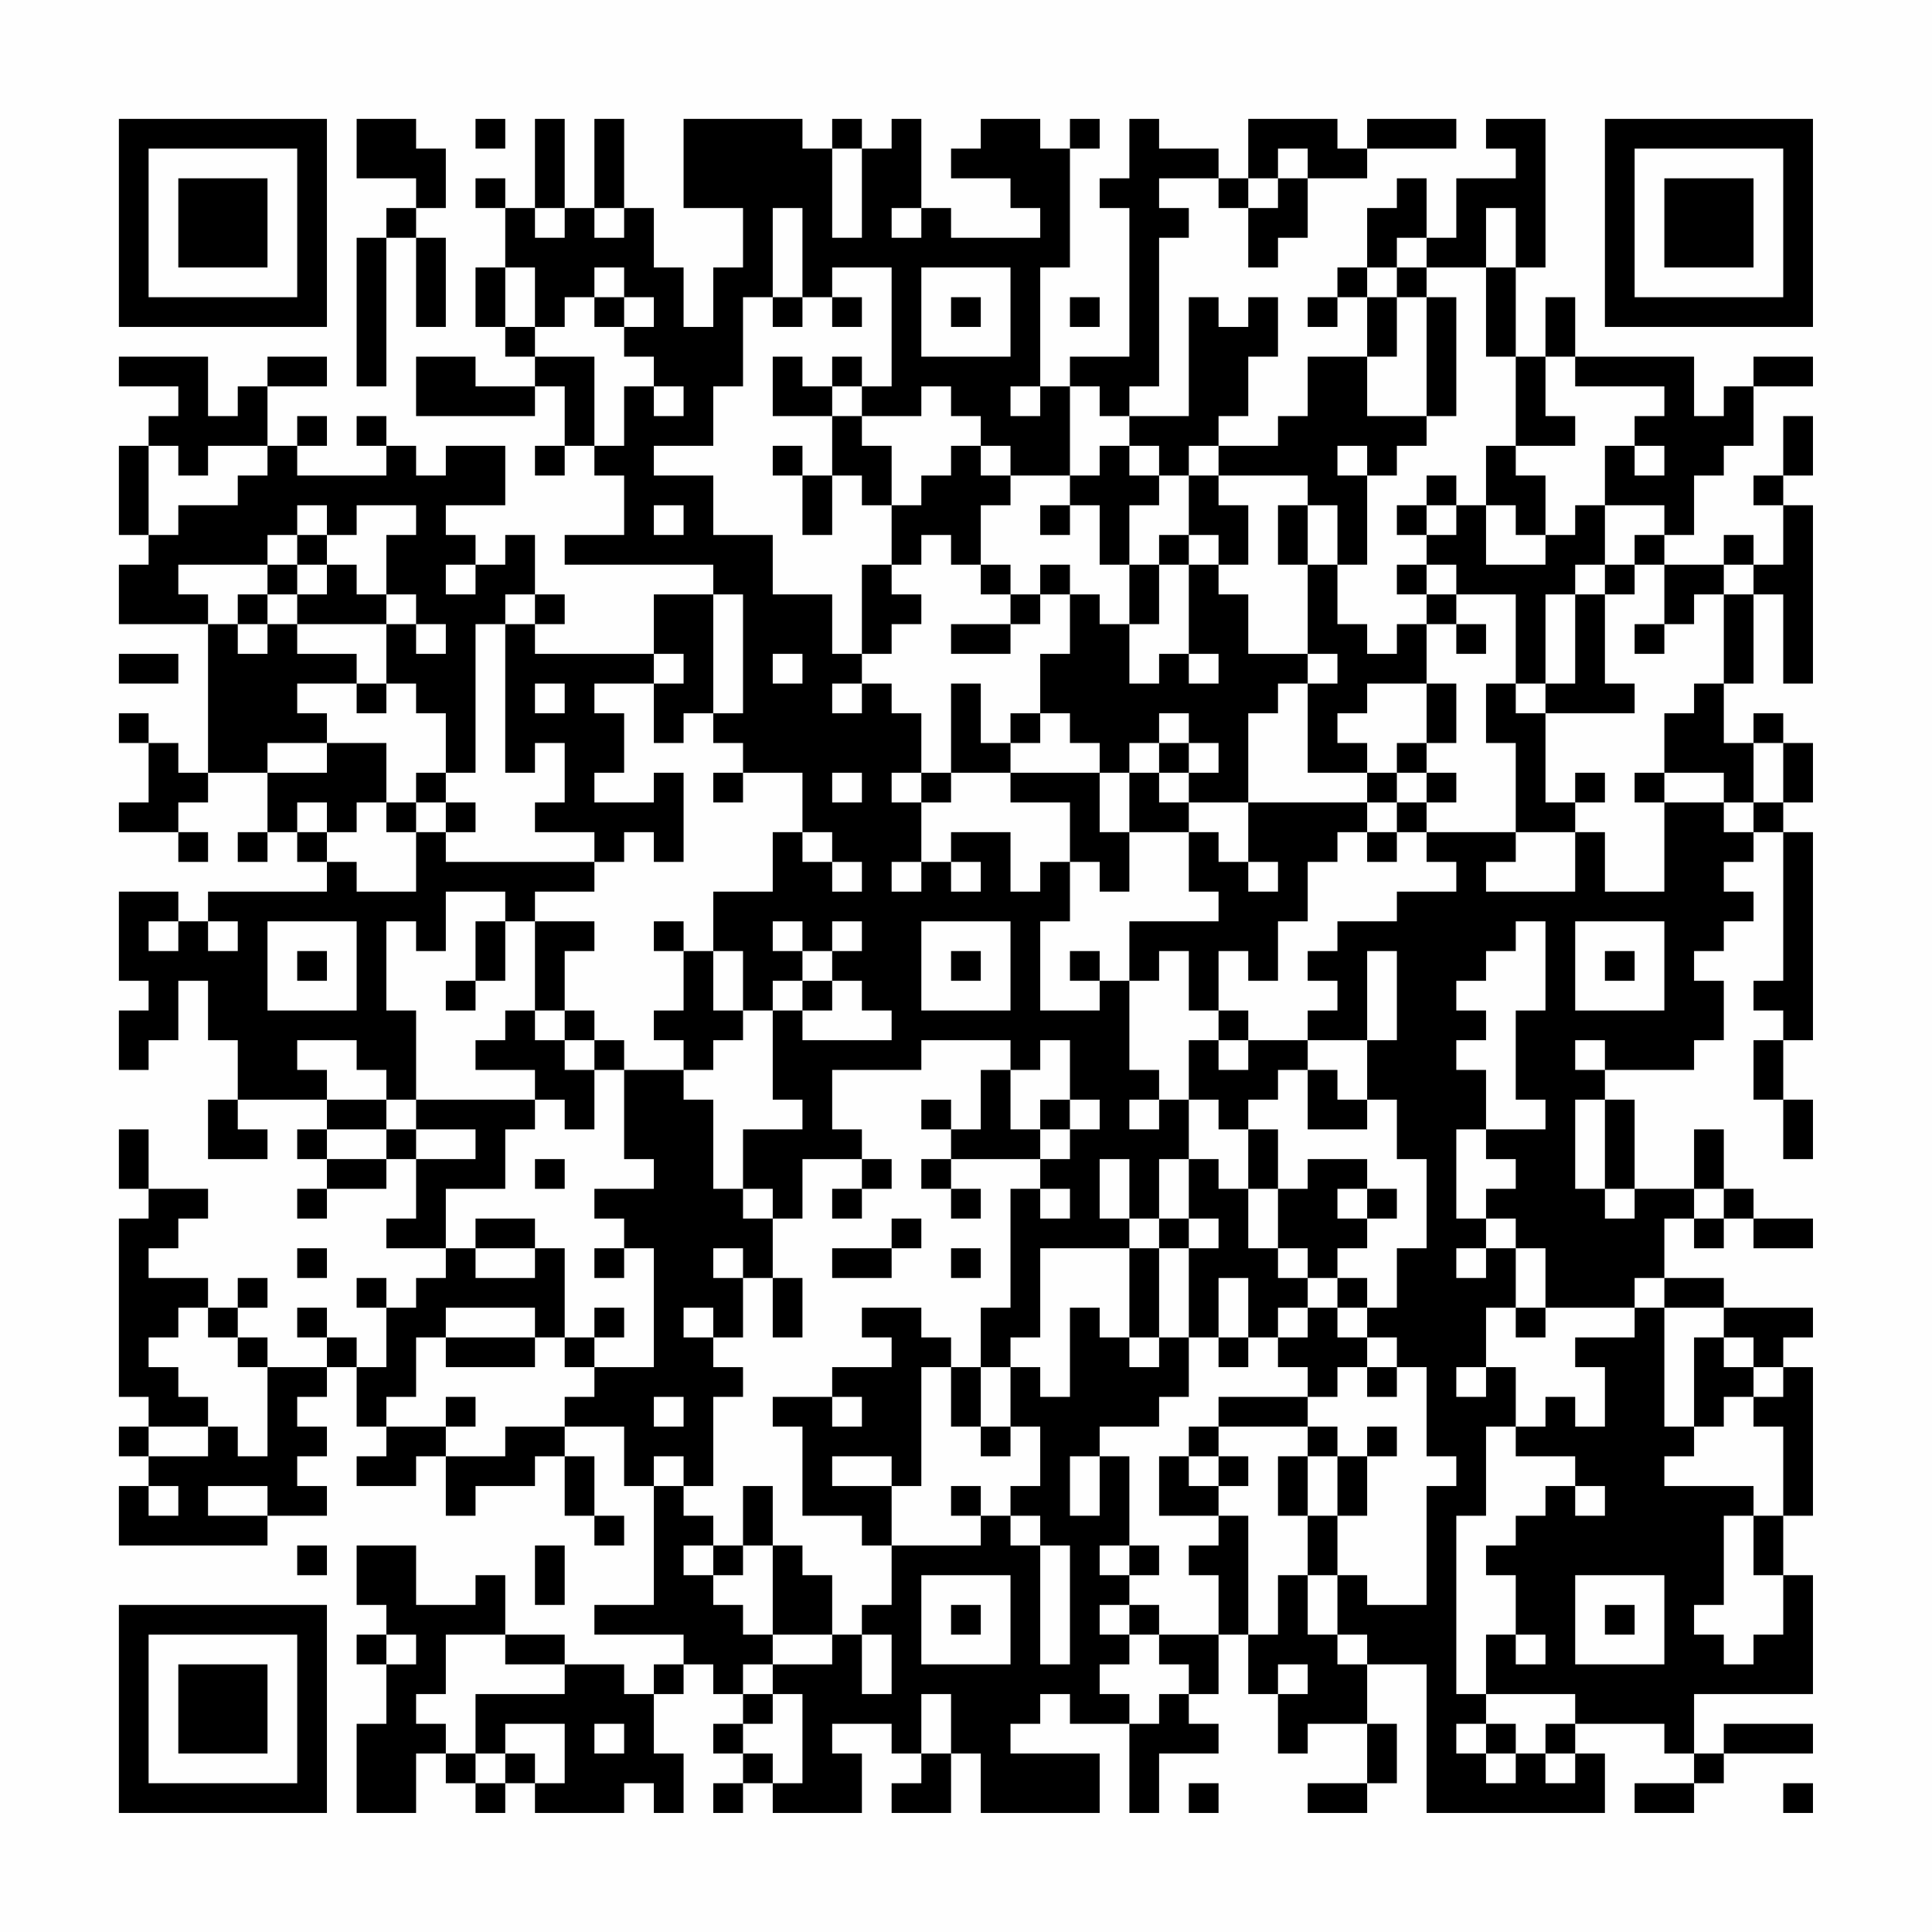 <?xml version="1.0" encoding="UTF-8"?>
<svg xmlns="http://www.w3.org/2000/svg" version="1.1" width="300" height="300" viewBox="0 0 300 300"><rect x="0" y="0" width="300" height="300" fill="#fefefe"/><g transform="scale(4.615)"><g transform="translate(4,4)"><path fill-rule="evenodd" d="M8 0L8 2L10 2L10 3L9 3L9 4L8 4L8 9L9 9L9 4L10 4L10 7L11 7L11 4L10 4L10 3L11 3L11 1L10 1L10 0ZM12 0L12 1L13 1L13 0ZM14 0L14 3L13 3L13 2L12 2L12 3L13 3L13 5L12 5L12 7L13 7L13 8L14 8L14 9L12 9L12 8L10 8L10 10L14 10L14 9L15 9L15 11L14 11L14 12L15 12L15 11L16 11L16 12L17 12L17 14L15 14L15 15L20 15L20 16L18 16L18 18L14 18L14 17L15 17L15 16L14 16L14 14L13 14L13 15L12 15L12 14L11 14L11 13L13 13L13 11L11 11L11 12L10 12L10 11L9 11L9 10L8 10L8 11L9 11L9 12L6 12L6 11L7 11L7 10L6 10L6 11L5 11L5 9L7 9L7 8L5 8L5 9L4 9L4 10L3 10L3 8L0 8L0 9L2 9L2 10L1 10L1 11L0 11L0 14L1 14L1 15L0 15L0 17L3 17L3 22L2 22L2 21L1 21L1 20L0 20L0 21L1 21L1 23L0 23L0 24L2 24L2 25L3 25L3 24L2 24L2 23L3 23L3 22L5 22L5 24L4 24L4 25L5 25L5 24L6 24L6 25L7 25L7 26L3 26L3 27L2 27L2 26L0 26L0 29L1 29L1 30L0 30L0 32L1 32L1 31L2 31L2 29L3 29L3 31L4 31L4 33L3 33L3 35L5 35L5 34L4 34L4 33L7 33L7 34L6 34L6 35L7 35L7 36L6 36L6 37L7 37L7 36L9 36L9 35L10 35L10 37L9 37L9 38L11 38L11 39L10 39L10 40L9 40L9 39L8 39L8 40L9 40L9 42L8 42L8 41L7 41L7 40L6 40L6 41L7 41L7 42L5 42L5 41L4 41L4 40L5 40L5 39L4 39L4 40L3 40L3 39L1 39L1 38L2 38L2 37L3 37L3 36L1 36L1 34L0 34L0 36L1 36L1 37L0 37L0 43L1 43L1 44L0 44L0 45L1 45L1 46L0 46L0 48L5 48L5 47L7 47L7 46L6 46L6 45L7 45L7 44L6 44L6 43L7 43L7 42L8 42L8 44L9 44L9 45L8 45L8 46L10 46L10 45L11 45L11 47L12 47L12 46L14 46L14 45L15 45L15 47L16 47L16 48L17 48L17 47L16 47L16 45L15 45L15 44L17 44L17 46L18 46L18 50L16 50L16 51L19 51L19 52L18 52L18 53L17 53L17 52L15 52L15 51L13 51L13 49L12 49L12 50L10 50L10 48L8 48L8 50L9 50L9 51L8 51L8 52L9 52L9 54L8 54L8 57L10 57L10 55L11 55L11 56L12 56L12 57L13 57L13 56L14 56L14 57L17 57L17 56L18 56L18 57L19 57L19 55L18 55L18 53L19 53L19 52L20 52L20 53L21 53L21 54L20 54L20 55L21 55L21 56L20 56L20 57L21 57L21 56L22 56L22 57L25 57L25 55L24 55L24 54L26 54L26 55L27 55L27 56L26 56L26 57L28 57L28 55L29 55L29 57L33 57L33 55L30 55L30 54L31 54L31 53L32 53L32 54L34 54L34 57L35 57L35 55L37 55L37 54L36 54L36 53L37 53L37 51L38 51L38 53L39 53L39 55L40 55L40 54L42 54L42 56L40 56L40 57L42 57L42 56L43 56L43 54L42 54L42 52L44 52L44 57L50 57L50 55L49 55L49 54L52 54L52 55L53 55L53 56L51 56L51 57L53 57L53 56L54 56L54 55L57 55L57 54L54 54L54 55L53 55L53 53L57 53L57 49L56 49L56 47L57 47L57 42L56 42L56 41L57 41L57 40L54 40L54 39L52 39L52 37L53 37L53 38L54 38L54 37L55 37L55 38L57 38L57 37L55 37L55 36L54 36L54 34L53 34L53 36L51 36L51 33L50 33L50 32L53 32L53 31L54 31L54 29L53 29L53 28L54 28L54 27L55 27L55 26L54 26L54 25L55 25L55 24L56 24L56 29L55 29L55 30L56 30L56 31L55 31L55 33L56 33L56 35L57 35L57 33L56 33L56 31L57 31L57 24L56 24L56 23L57 23L57 21L56 21L56 20L55 20L55 21L54 21L54 19L55 19L55 16L56 16L56 19L57 19L57 13L56 13L56 12L57 12L57 10L56 10L56 12L55 12L55 13L56 13L56 15L55 15L55 14L54 14L54 15L52 15L52 14L53 14L53 12L54 12L54 11L55 11L55 9L57 9L57 8L55 8L55 9L54 9L54 10L53 10L53 8L49 8L49 6L48 6L48 8L47 8L47 5L48 5L48 0L46 0L46 1L47 1L47 2L45 2L45 4L44 4L44 2L43 2L43 3L42 3L42 5L41 5L41 6L40 6L40 7L41 7L41 6L42 6L42 8L40 8L40 10L39 10L39 11L37 11L37 10L38 10L38 8L39 8L39 6L38 6L38 7L37 7L37 6L36 6L36 10L34 10L34 9L35 9L35 4L36 4L36 3L35 3L35 2L37 2L37 3L38 3L38 5L39 5L39 4L40 4L40 2L42 2L42 1L45 1L45 0L42 0L42 1L41 1L41 0L38 0L38 2L37 2L37 1L35 1L35 0L34 0L34 2L33 2L33 3L34 3L34 8L32 8L32 9L31 9L31 5L32 5L32 1L33 1L33 0L32 0L32 1L31 1L31 0L29 0L29 1L28 1L28 2L30 2L30 3L31 3L31 4L28 4L28 3L27 3L27 0L26 0L26 1L25 1L25 0L24 0L24 1L23 1L23 0L19 0L19 3L21 3L21 5L20 5L20 7L19 7L19 5L18 5L18 3L17 3L17 0L16 0L16 3L15 3L15 0ZM24 1L24 4L25 4L25 1ZM39 1L39 2L38 2L38 3L39 3L39 2L40 2L40 1ZM14 3L14 4L15 4L15 3ZM16 3L16 4L17 4L17 3ZM22 3L22 6L21 6L21 9L20 9L20 11L18 11L18 12L20 12L20 14L22 14L22 16L24 16L24 18L25 18L25 19L24 19L24 20L25 20L25 19L26 19L26 20L27 20L27 22L26 22L26 23L27 23L27 25L26 25L26 26L27 26L27 25L28 25L28 26L29 26L29 25L28 25L28 24L30 24L30 26L31 26L31 25L32 25L32 27L31 27L31 30L33 30L33 29L34 29L34 32L35 32L35 33L34 33L34 34L35 34L35 33L36 33L36 35L35 35L35 37L34 37L34 35L33 35L33 37L34 37L34 38L31 38L31 41L30 41L30 42L29 42L29 40L30 40L30 36L31 36L31 37L32 37L32 36L31 36L31 35L32 35L32 34L33 34L33 33L32 33L32 31L31 31L31 32L30 32L30 31L27 31L27 32L24 32L24 34L25 34L25 35L23 35L23 37L22 37L22 36L21 36L21 34L23 34L23 33L22 33L22 30L23 30L23 31L26 31L26 30L25 30L25 29L24 29L24 28L25 28L25 27L24 27L24 28L23 28L23 27L22 27L22 28L23 28L23 29L22 29L22 30L21 30L21 28L20 28L20 26L22 26L22 24L23 24L23 25L24 25L24 26L25 26L25 25L24 25L24 24L23 24L23 22L21 22L21 21L20 21L20 20L21 20L21 16L20 16L20 20L19 20L19 21L18 21L18 19L19 19L19 18L18 18L18 19L16 19L16 20L17 20L17 22L16 22L16 23L18 23L18 22L19 22L19 25L18 25L18 24L17 24L17 25L16 25L16 24L14 24L14 23L15 23L15 21L14 21L14 22L13 22L13 17L14 17L14 16L13 16L13 17L12 17L12 22L11 22L11 20L10 20L10 19L9 19L9 17L10 17L10 18L11 18L11 17L10 17L10 16L9 16L9 14L10 14L10 13L8 13L8 14L7 14L7 13L6 13L6 14L5 14L5 15L2 15L2 16L3 16L3 17L4 17L4 18L5 18L5 17L6 17L6 18L8 18L8 19L6 19L6 20L7 20L7 21L5 21L5 22L7 22L7 21L9 21L9 23L8 23L8 24L7 24L7 23L6 23L6 24L7 24L7 25L8 25L8 26L10 26L10 24L11 24L11 25L16 25L16 26L14 26L14 27L13 27L13 26L11 26L11 28L10 28L10 27L9 27L9 30L10 30L10 33L9 33L9 32L8 32L8 31L6 31L6 32L7 32L7 33L9 33L9 34L7 34L7 35L9 35L9 34L10 34L10 35L12 35L12 34L10 34L10 33L14 33L14 34L13 34L13 36L11 36L11 38L12 38L12 39L14 39L14 38L15 38L15 41L14 41L14 40L11 40L11 41L10 41L10 43L9 43L9 44L11 44L11 45L13 45L13 44L15 44L15 43L16 43L16 42L18 42L18 38L17 38L17 37L16 37L16 36L18 36L18 35L17 35L17 32L19 32L19 33L20 33L20 36L21 36L21 37L22 37L22 39L21 39L21 38L20 38L20 39L21 39L21 41L20 41L20 40L19 40L19 41L20 41L20 42L21 42L21 43L20 43L20 46L19 46L19 45L18 45L18 46L19 46L19 47L20 47L20 48L19 48L19 49L20 49L20 50L21 50L21 51L22 51L22 52L21 52L21 53L22 53L22 54L21 54L21 55L22 55L22 56L23 56L23 53L22 53L22 52L24 52L24 51L25 51L25 53L26 53L26 51L25 51L25 50L26 50L26 48L29 48L29 47L30 47L30 48L31 48L31 52L32 52L32 48L31 48L31 47L30 47L30 46L31 46L31 44L30 44L30 42L31 42L31 43L32 43L32 40L33 40L33 41L34 41L34 42L35 42L35 41L36 41L36 43L35 43L35 44L33 44L33 45L32 45L32 47L33 47L33 45L34 45L34 48L33 48L33 49L34 49L34 50L33 50L33 51L34 51L34 52L33 52L33 53L34 53L34 54L35 54L35 53L36 53L36 52L35 52L35 51L37 51L37 49L36 49L36 48L37 48L37 47L38 47L38 51L39 51L39 49L40 49L40 51L41 51L41 52L42 52L42 51L41 51L41 49L42 49L42 50L44 50L44 46L45 46L45 45L44 45L44 42L43 42L43 41L42 41L42 40L43 40L43 38L44 38L44 35L43 35L43 33L42 33L42 31L43 31L43 28L42 28L42 31L40 31L40 30L41 30L41 29L40 29L40 28L41 28L41 27L43 27L43 26L45 26L45 25L44 25L44 24L47 24L47 25L46 25L46 26L49 26L49 24L50 24L50 26L52 26L52 23L54 23L54 24L55 24L55 23L56 23L56 21L55 21L55 23L54 23L54 22L52 22L52 20L53 20L53 19L54 19L54 16L55 16L55 15L54 15L54 16L53 16L53 17L52 17L52 15L51 15L51 14L52 14L52 13L50 13L50 11L51 11L51 12L52 12L52 11L51 11L51 10L52 10L52 9L49 9L49 8L48 8L48 10L49 10L49 11L47 11L47 8L46 8L46 5L47 5L47 3L46 3L46 5L44 5L44 4L43 4L43 5L42 5L42 6L43 6L43 8L42 8L42 10L44 10L44 11L43 11L43 12L42 12L42 11L41 11L41 12L42 12L42 15L41 15L41 13L40 13L40 12L37 12L37 11L36 11L36 12L35 12L35 11L34 11L34 10L33 10L33 9L32 9L32 12L30 12L30 11L29 11L29 10L28 10L28 9L27 9L27 10L25 10L25 9L26 9L26 5L24 5L24 6L23 6L23 3ZM26 3L26 4L27 4L27 3ZM13 5L13 7L14 7L14 8L16 8L16 11L17 11L17 9L18 9L18 10L19 10L19 9L18 9L18 8L17 8L17 7L18 7L18 6L17 6L17 5L16 5L16 6L15 6L15 7L14 7L14 5ZM27 5L27 8L30 8L30 5ZM43 5L43 6L44 6L44 10L45 10L45 6L44 6L44 5ZM16 6L16 7L17 7L17 6ZM22 6L22 7L23 7L23 6ZM24 6L24 7L25 7L25 6ZM28 6L28 7L29 7L29 6ZM32 6L32 7L33 7L33 6ZM22 8L22 10L24 10L24 12L23 12L23 11L22 11L22 12L23 12L23 14L24 14L24 12L25 12L25 13L26 13L26 15L25 15L25 18L26 18L26 17L27 17L27 16L26 16L26 15L27 15L27 14L28 14L28 15L29 15L29 16L30 16L30 17L28 17L28 18L30 18L30 17L31 17L31 16L32 16L32 18L31 18L31 20L30 20L30 21L29 21L29 19L28 19L28 22L27 22L27 23L28 23L28 22L30 22L30 23L32 23L32 25L33 25L33 26L34 26L34 24L36 24L36 26L37 26L37 27L34 27L34 29L35 29L35 28L36 28L36 30L37 30L37 31L36 31L36 33L37 33L37 34L38 34L38 36L37 36L37 35L36 35L36 37L35 37L35 38L34 38L34 41L35 41L35 38L36 38L36 41L37 41L37 42L38 42L38 41L39 41L39 42L40 42L40 43L37 43L37 44L36 44L36 45L35 45L35 47L37 47L37 46L38 46L38 45L37 45L37 44L40 44L40 45L39 45L39 47L40 47L40 49L41 49L41 47L42 47L42 45L43 45L43 44L42 44L42 45L41 45L41 44L40 44L40 43L41 43L41 42L42 42L42 43L43 43L43 42L42 42L42 41L41 41L41 40L42 40L42 39L41 39L41 38L42 38L42 37L43 37L43 36L42 36L42 35L40 35L40 36L39 36L39 34L38 34L38 33L39 33L39 32L40 32L40 34L42 34L42 33L41 33L41 32L40 32L40 31L38 31L38 30L37 30L37 28L38 28L38 29L39 29L39 27L40 27L40 25L41 25L41 24L42 24L42 25L43 25L43 24L44 24L44 23L45 23L45 22L44 22L44 21L45 21L45 19L44 19L44 17L45 17L45 18L46 18L46 17L45 17L45 16L47 16L47 19L46 19L46 21L47 21L47 24L49 24L49 23L50 23L50 22L49 22L49 23L48 23L48 20L51 20L51 19L50 19L50 16L51 16L51 15L50 15L50 13L49 13L49 14L48 14L48 12L47 12L47 11L46 11L46 13L45 13L45 12L44 12L44 13L43 13L43 14L44 14L44 15L43 15L43 16L44 16L44 17L43 17L43 18L42 18L42 17L41 17L41 15L40 15L40 13L39 13L39 15L40 15L40 18L38 18L38 16L37 16L37 15L38 15L38 13L37 13L37 12L36 12L36 14L35 14L35 15L34 15L34 13L35 13L35 12L34 12L34 11L33 11L33 12L32 12L32 13L31 13L31 14L32 14L32 13L33 13L33 15L34 15L34 17L33 17L33 16L32 16L32 15L31 15L31 16L30 16L30 15L29 15L29 13L30 13L30 12L29 12L29 11L28 11L28 12L27 12L27 13L26 13L26 11L25 11L25 10L24 10L24 9L25 9L25 8L24 8L24 9L23 9L23 8ZM30 9L30 10L31 10L31 9ZM1 11L1 14L2 14L2 13L4 13L4 12L5 12L5 11L3 11L3 12L2 12L2 11ZM18 13L18 14L19 14L19 13ZM44 13L44 14L45 14L45 13ZM46 13L46 15L48 15L48 14L47 14L47 13ZM6 14L6 15L5 15L5 16L4 16L4 17L5 17L5 16L6 16L6 17L9 17L9 16L8 16L8 15L7 15L7 14ZM36 14L36 15L35 15L35 17L34 17L34 19L35 19L35 18L36 18L36 19L37 19L37 18L36 18L36 15L37 15L37 14ZM6 15L6 16L7 16L7 15ZM11 15L11 16L12 16L12 15ZM44 15L44 16L45 16L45 15ZM49 15L49 16L48 16L48 19L47 19L47 20L48 20L48 19L49 19L49 16L50 16L50 15ZM51 17L51 18L52 18L52 17ZM0 18L0 19L2 19L2 18ZM22 18L22 19L23 19L23 18ZM40 18L40 19L39 19L39 20L38 20L38 23L36 23L36 22L37 22L37 21L36 21L36 20L35 20L35 21L34 21L34 22L33 22L33 21L32 21L32 20L31 20L31 21L30 21L30 22L33 22L33 24L34 24L34 22L35 22L35 23L36 23L36 24L37 24L37 25L38 25L38 26L39 26L39 25L38 25L38 23L42 23L42 24L43 24L43 23L44 23L44 22L43 22L43 21L44 21L44 19L42 19L42 20L41 20L41 21L42 21L42 22L40 22L40 19L41 19L41 18ZM8 19L8 20L9 20L9 19ZM14 19L14 20L15 20L15 19ZM35 21L35 22L36 22L36 21ZM10 22L10 23L9 23L9 24L10 24L10 23L11 23L11 24L12 24L12 23L11 23L11 22ZM20 22L20 23L21 23L21 22ZM24 22L24 23L25 23L25 22ZM42 22L42 23L43 23L43 22ZM51 22L51 23L52 23L52 22ZM1 27L1 28L2 28L2 27ZM3 27L3 28L4 28L4 27ZM5 27L5 30L8 30L8 27ZM12 27L12 29L11 29L11 30L12 30L12 29L13 29L13 27ZM14 27L14 30L13 30L13 31L12 31L12 32L14 32L14 33L15 33L15 34L16 34L16 32L17 32L17 31L16 31L16 30L15 30L15 28L16 28L16 27ZM18 27L18 28L19 28L19 30L18 30L18 31L19 31L19 32L20 32L20 31L21 31L21 30L20 30L20 28L19 28L19 27ZM27 27L27 30L30 30L30 27ZM47 27L47 28L46 28L46 29L45 29L45 30L46 30L46 31L45 31L45 32L46 32L46 34L45 34L45 37L46 37L46 38L45 38L45 39L46 39L46 38L47 38L47 40L46 40L46 42L45 42L45 43L46 43L46 42L47 42L47 44L46 44L46 47L45 47L45 53L46 53L46 54L45 54L45 55L46 55L46 56L47 56L47 55L48 55L48 56L49 56L49 55L48 55L48 54L49 54L49 53L46 53L46 51L47 51L47 52L48 52L48 51L47 51L47 49L46 49L46 48L47 48L47 47L48 47L48 46L49 46L49 47L50 47L50 46L49 46L49 45L47 45L47 44L48 44L48 43L49 43L49 44L50 44L50 42L49 42L49 41L51 41L51 40L52 40L52 44L53 44L53 45L52 45L52 46L55 46L55 47L54 47L54 50L53 50L53 51L54 51L54 52L55 52L55 51L56 51L56 49L55 49L55 47L56 47L56 44L55 44L55 43L56 43L56 42L55 42L55 41L54 41L54 40L52 40L52 39L51 39L51 40L48 40L48 38L47 38L47 37L46 37L46 36L47 36L47 35L46 35L46 34L48 34L48 33L47 33L47 30L48 30L48 27ZM49 27L49 30L52 30L52 27ZM6 28L6 29L7 29L7 28ZM28 28L28 29L29 29L29 28ZM32 28L32 29L33 29L33 28ZM50 28L50 29L51 29L51 28ZM23 29L23 30L24 30L24 29ZM14 30L14 31L15 31L15 32L16 32L16 31L15 31L15 30ZM37 31L37 32L38 32L38 31ZM49 31L49 32L50 32L50 31ZM29 32L29 34L28 34L28 33L27 33L27 34L28 34L28 35L27 35L27 36L28 36L28 37L29 37L29 36L28 36L28 35L31 35L31 34L32 34L32 33L31 33L31 34L30 34L30 32ZM49 33L49 36L50 36L50 37L51 37L51 36L50 36L50 33ZM14 35L14 36L15 36L15 35ZM25 35L25 36L24 36L24 37L25 37L25 36L26 36L26 35ZM38 36L38 38L39 38L39 39L40 39L40 40L39 40L39 41L40 41L40 40L41 40L41 39L40 39L40 38L39 38L39 36ZM41 36L41 37L42 37L42 36ZM53 36L53 37L54 37L54 36ZM12 37L12 38L14 38L14 37ZM26 37L26 38L24 38L24 39L26 39L26 38L27 38L27 37ZM36 37L36 38L37 38L37 37ZM6 38L6 39L7 39L7 38ZM16 38L16 39L17 39L17 38ZM28 38L28 39L29 39L29 38ZM22 39L22 41L23 41L23 39ZM37 39L37 41L38 41L38 39ZM2 40L2 41L1 41L1 42L2 42L2 43L3 43L3 44L1 44L1 45L3 45L3 44L4 44L4 45L5 45L5 42L4 42L4 41L3 41L3 40ZM16 40L16 41L15 41L15 42L16 42L16 41L17 41L17 40ZM25 40L25 41L26 41L26 42L24 42L24 43L22 43L22 44L23 44L23 47L25 47L25 48L26 48L26 46L27 46L27 42L28 42L28 44L29 44L29 45L30 45L30 44L29 44L29 42L28 42L28 41L27 41L27 40ZM47 40L47 41L48 41L48 40ZM11 41L11 42L14 42L14 41ZM53 41L53 44L54 44L54 43L55 43L55 42L54 42L54 41ZM11 43L11 44L12 44L12 43ZM18 43L18 44L19 44L19 43ZM24 43L24 44L25 44L25 43ZM24 45L24 46L26 46L26 45ZM36 45L36 46L37 46L37 45ZM40 45L40 47L41 47L41 45ZM1 46L1 47L2 47L2 46ZM3 46L3 47L5 47L5 46ZM21 46L21 48L20 48L20 49L21 49L21 48L22 48L22 51L24 51L24 49L23 49L23 48L22 48L22 46ZM28 46L28 47L29 47L29 46ZM6 48L6 49L7 49L7 48ZM14 48L14 50L15 50L15 48ZM34 48L34 49L35 49L35 48ZM27 49L27 52L30 52L30 49ZM49 49L49 52L52 52L52 49ZM28 50L28 51L29 51L29 50ZM34 50L34 51L35 51L35 50ZM50 50L50 51L51 51L51 50ZM9 51L9 52L10 52L10 51ZM11 51L11 53L10 53L10 54L11 54L11 55L12 55L12 56L13 56L13 55L14 55L14 56L15 56L15 54L13 54L13 55L12 55L12 53L15 53L15 52L13 52L13 51ZM39 52L39 53L40 53L40 52ZM27 53L27 55L28 55L28 53ZM16 54L16 55L17 55L17 54ZM46 54L46 55L47 55L47 54ZM36 56L36 57L37 57L37 56ZM56 56L56 57L57 57L57 56ZM0 0L0 7L7 7L7 0ZM1 1L1 6L6 6L6 1ZM2 2L2 5L5 5L5 2ZM50 0L50 7L57 7L57 0ZM51 1L51 6L56 6L56 1ZM52 2L52 5L55 5L55 2ZM0 50L0 57L7 57L7 50ZM1 51L1 56L6 56L6 51ZM2 52L2 55L5 55L5 52Z" fill="#000000"/></g></g></svg>
